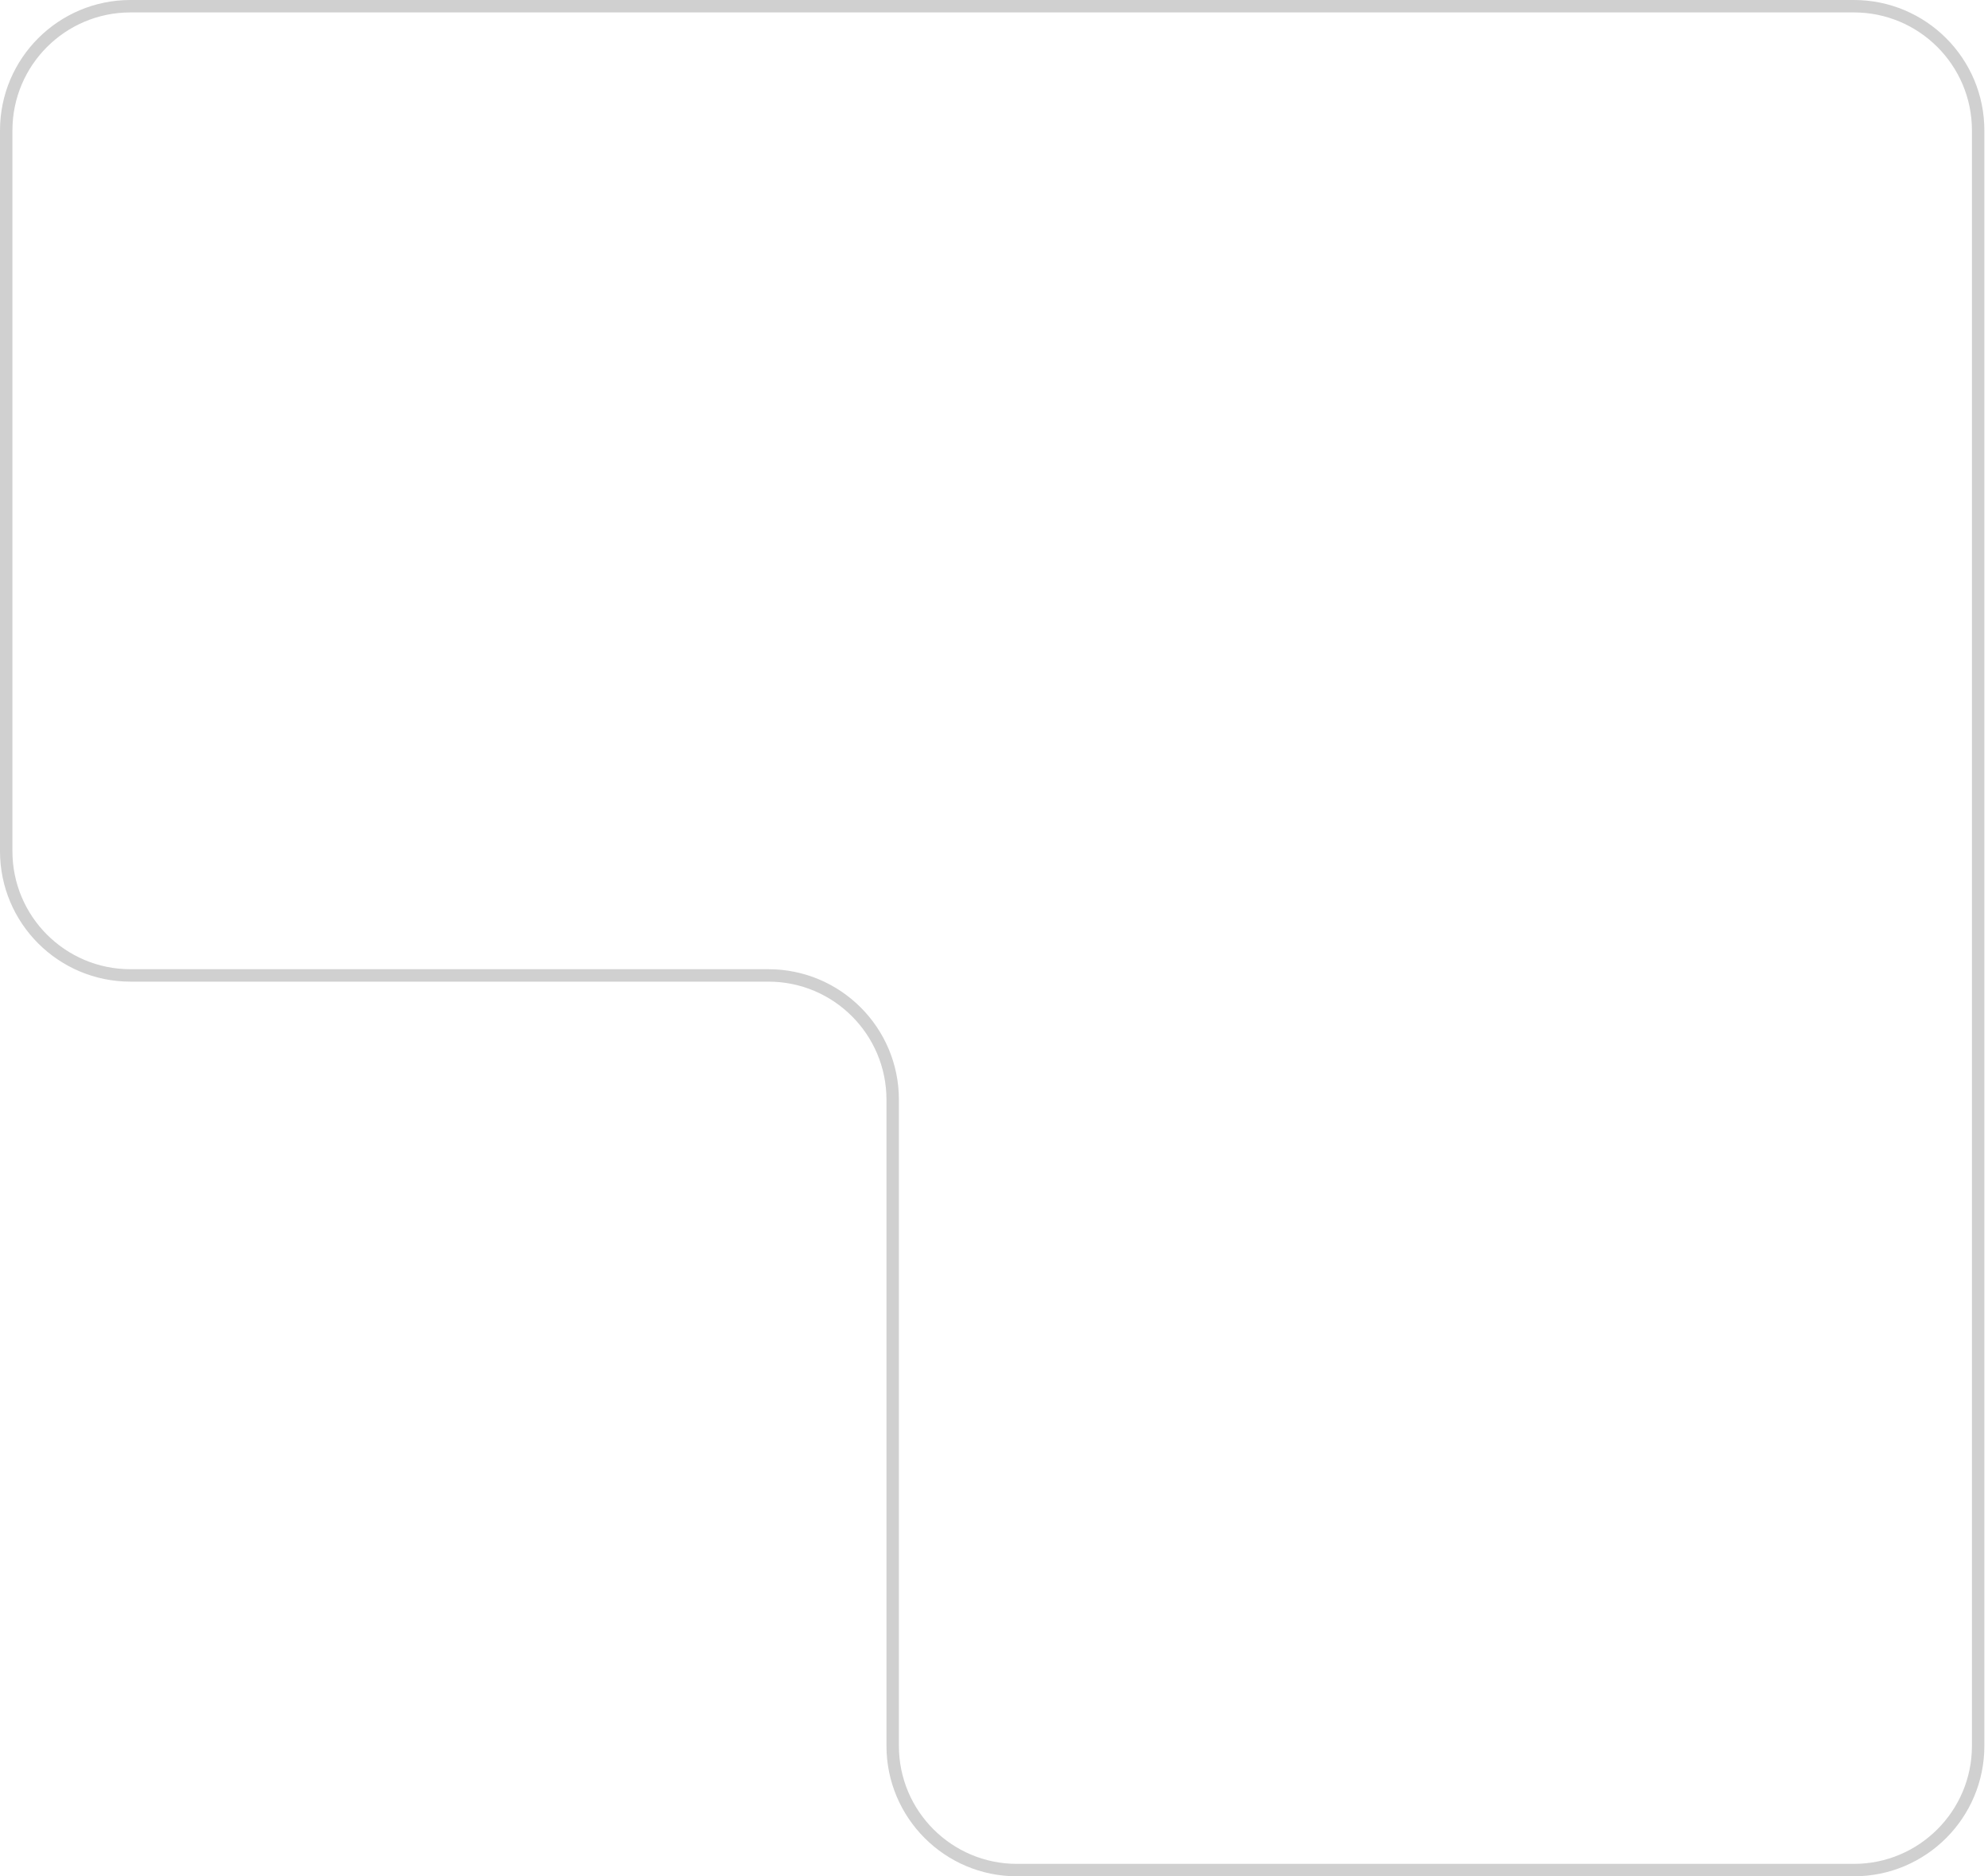 <svg width="320" height="302" viewBox="0 0 320 302" fill="none" xmlns="http://www.w3.org/2000/svg">
<path d="M318.415 21V281C318.415 292.046 309.461 301 298.415 301H163.691C152.646 301 143.691 292.046 143.691 281V177C143.691 165.954 134.737 157 123.691 157H21C9.954 157 1 148.046 1 137V21C1 9.954 9.954 1 21 1H298.415C309.461 1 318.415 9.954 318.415 21Z" stroke="#D0D0D0" stroke-width="2"/>
</svg>
